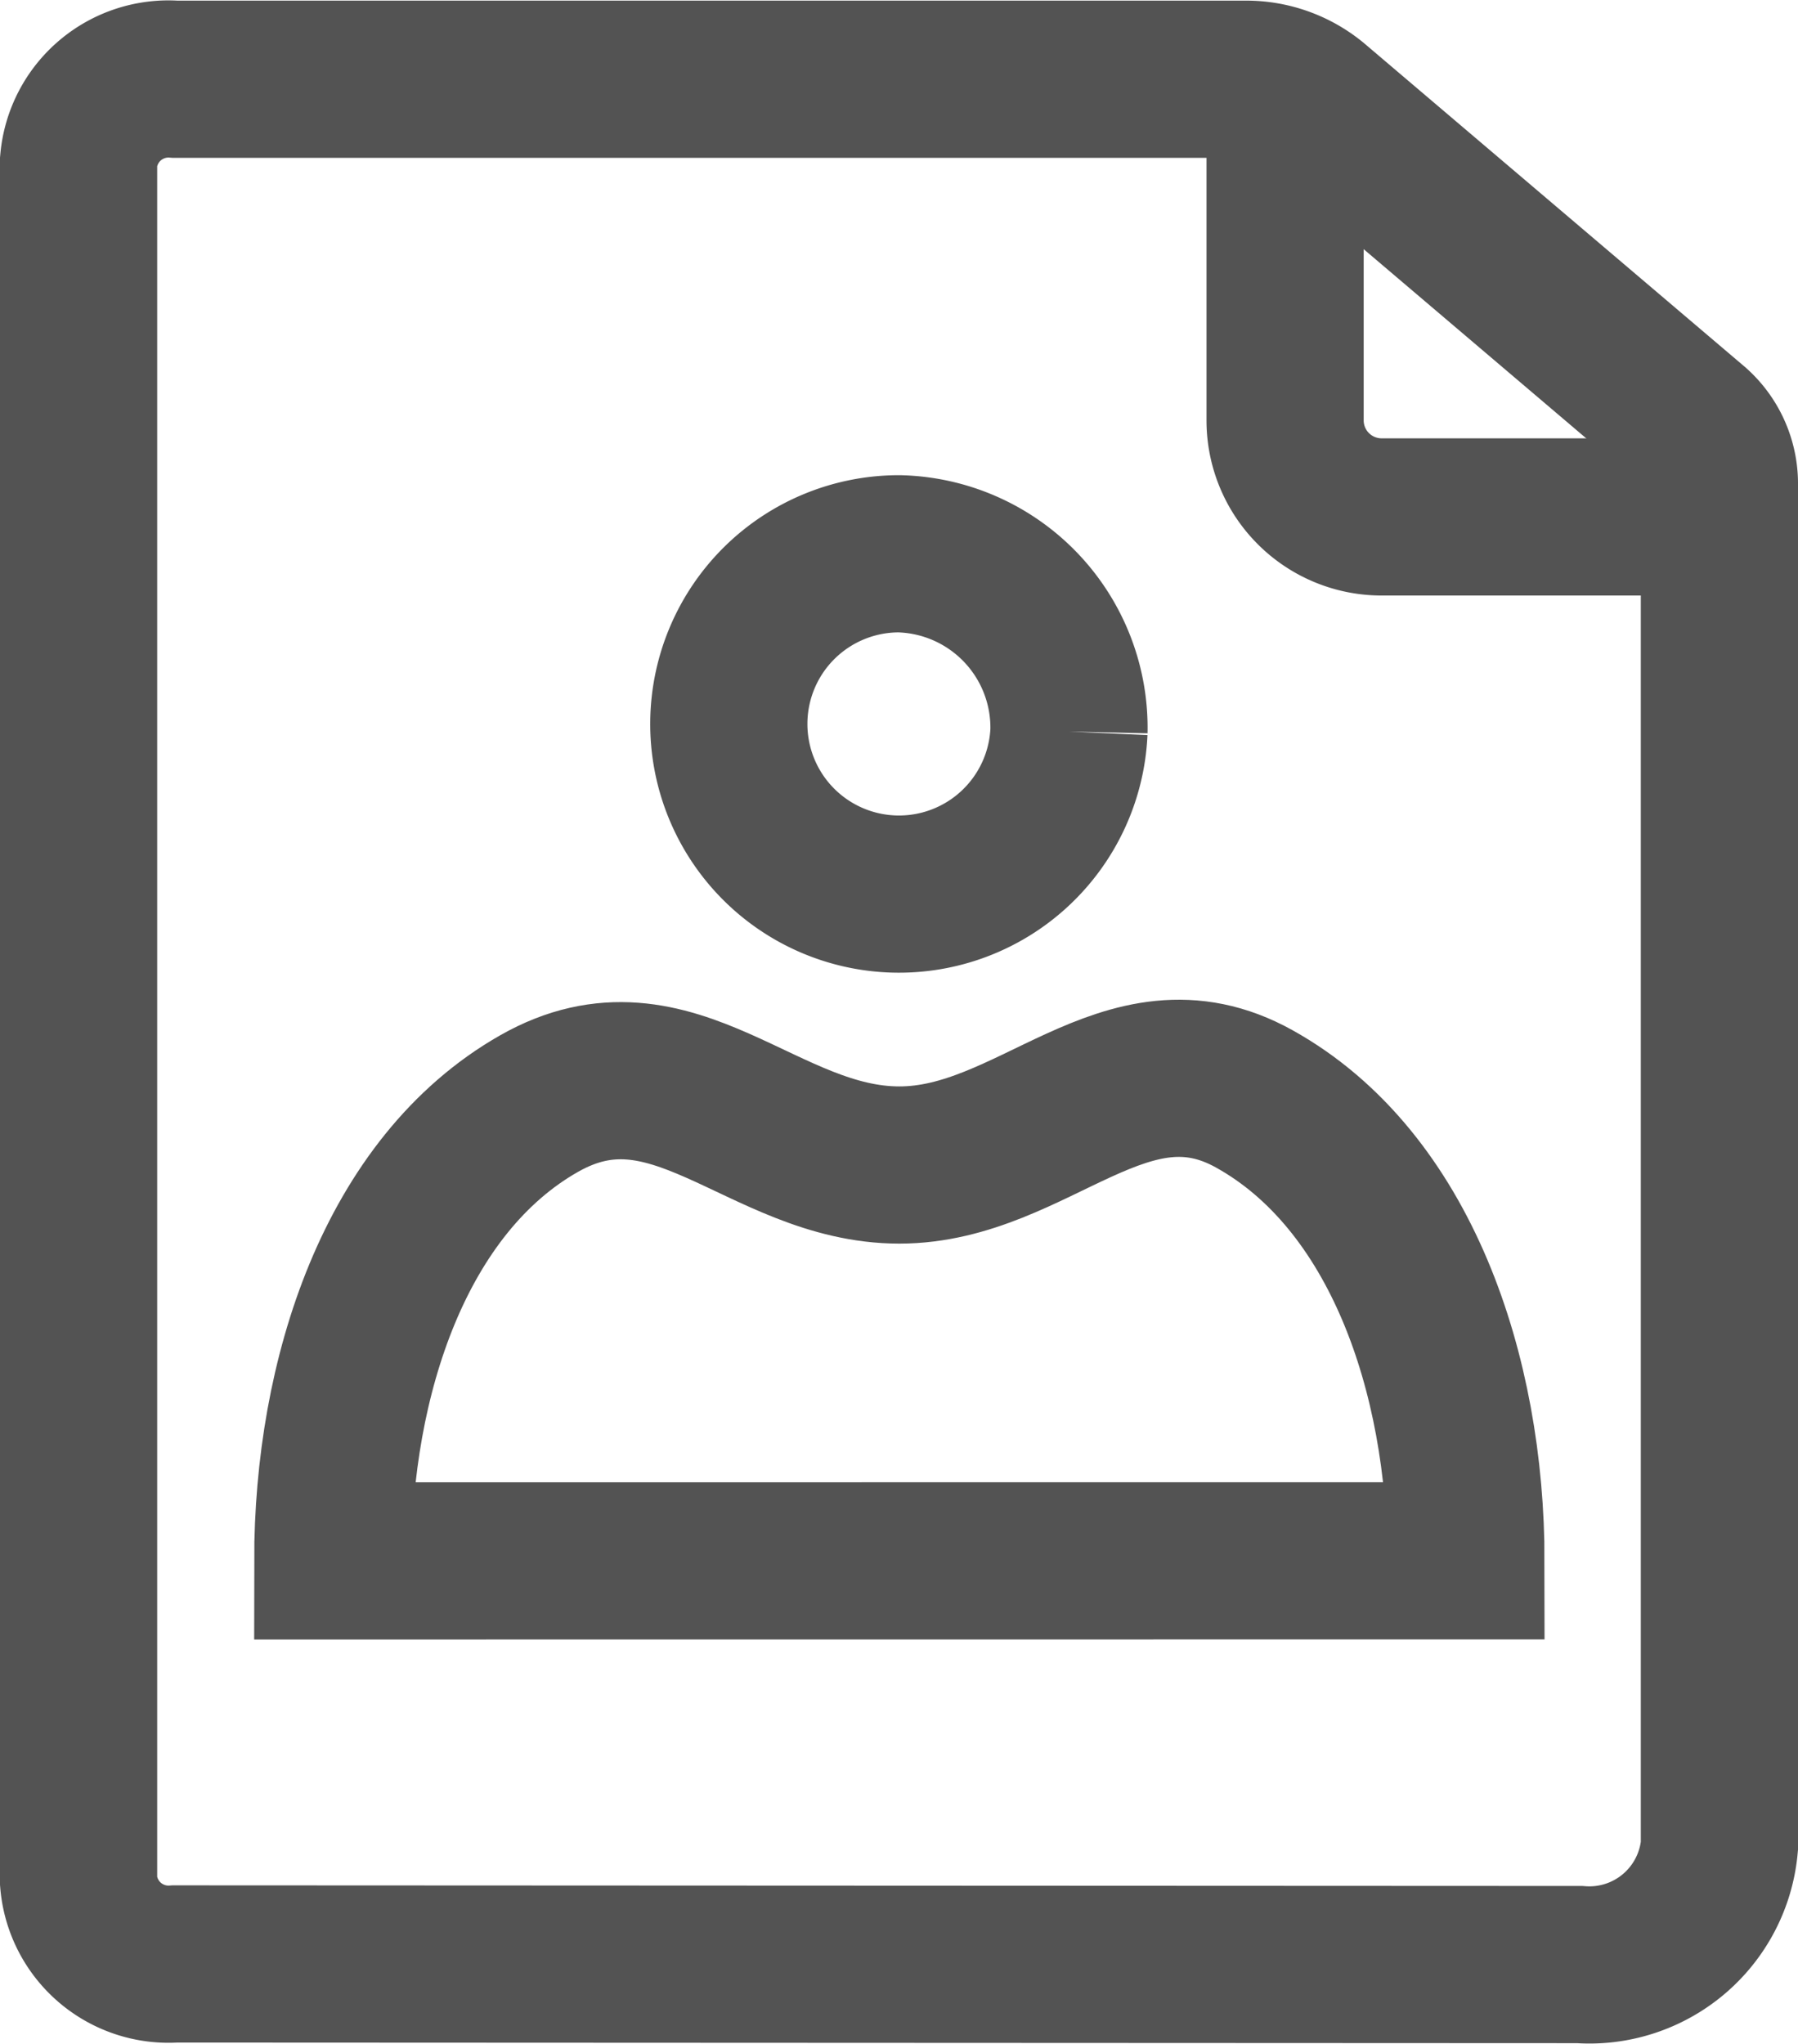 <svg xmlns="http://www.w3.org/2000/svg" width="22.877" height="26.008" viewBox="0 0 22.877 26.008">
  <g id="Group_14474" data-name="Group 14474" transform="translate(2309 9625.004)">
    <path id="Path_2492" data-name="Path 2492" d="M366.146,32.464v4.3a1.228,1.228,0,0,0,1.228,1.228h4.3" transform="translate(-2658.795 -9656.419)" fill="none" stroke="#535353" stroke-miterlimit="10" stroke-width="2"/>
    <path id="Path_2493" data-name="Path 2493" d="M98.148,56.448A1.148,1.148,0,0,1,96.92,55.4V33.511a1.148,1.148,0,0,1,1.228-1.043h13.615a1.346,1.346,0,0,1,.868.306l4.807,4.086a.972.972,0,0,1,.359.739V54.949a1.661,1.661,0,0,1-1.78,1.507Z" transform="translate(-2404.92 -9656.464)" fill="none" stroke="#535353" stroke-miterlimit="10" stroke-width="2"/>
    <path id="Path_2494" data-name="Path 2494" d="M140,171.293c0-2.342.8-4.78,2.624-5.818,1.7-.968,2.844.781,4.585.781,1.709,0,2.883-1.75,4.515-.842,1.862,1.035,2.694,3.5,2.694,5.878Z" transform="translate(-2444.766 -9776.437)" fill="none" stroke="#535353" stroke-miterlimit="10" stroke-width="2"/>
    <path id="Path_2495" data-name="Path 2495" d="M212.17,77.643a2.165,2.165,0,1,1-2.162-2.262,2.214,2.214,0,0,1,2.162,2.262" transform="translate(-2507.569 -9693.339)" fill="none" stroke="#535353" stroke-miterlimit="10" stroke-width="2"/>
  </g>
</svg>
